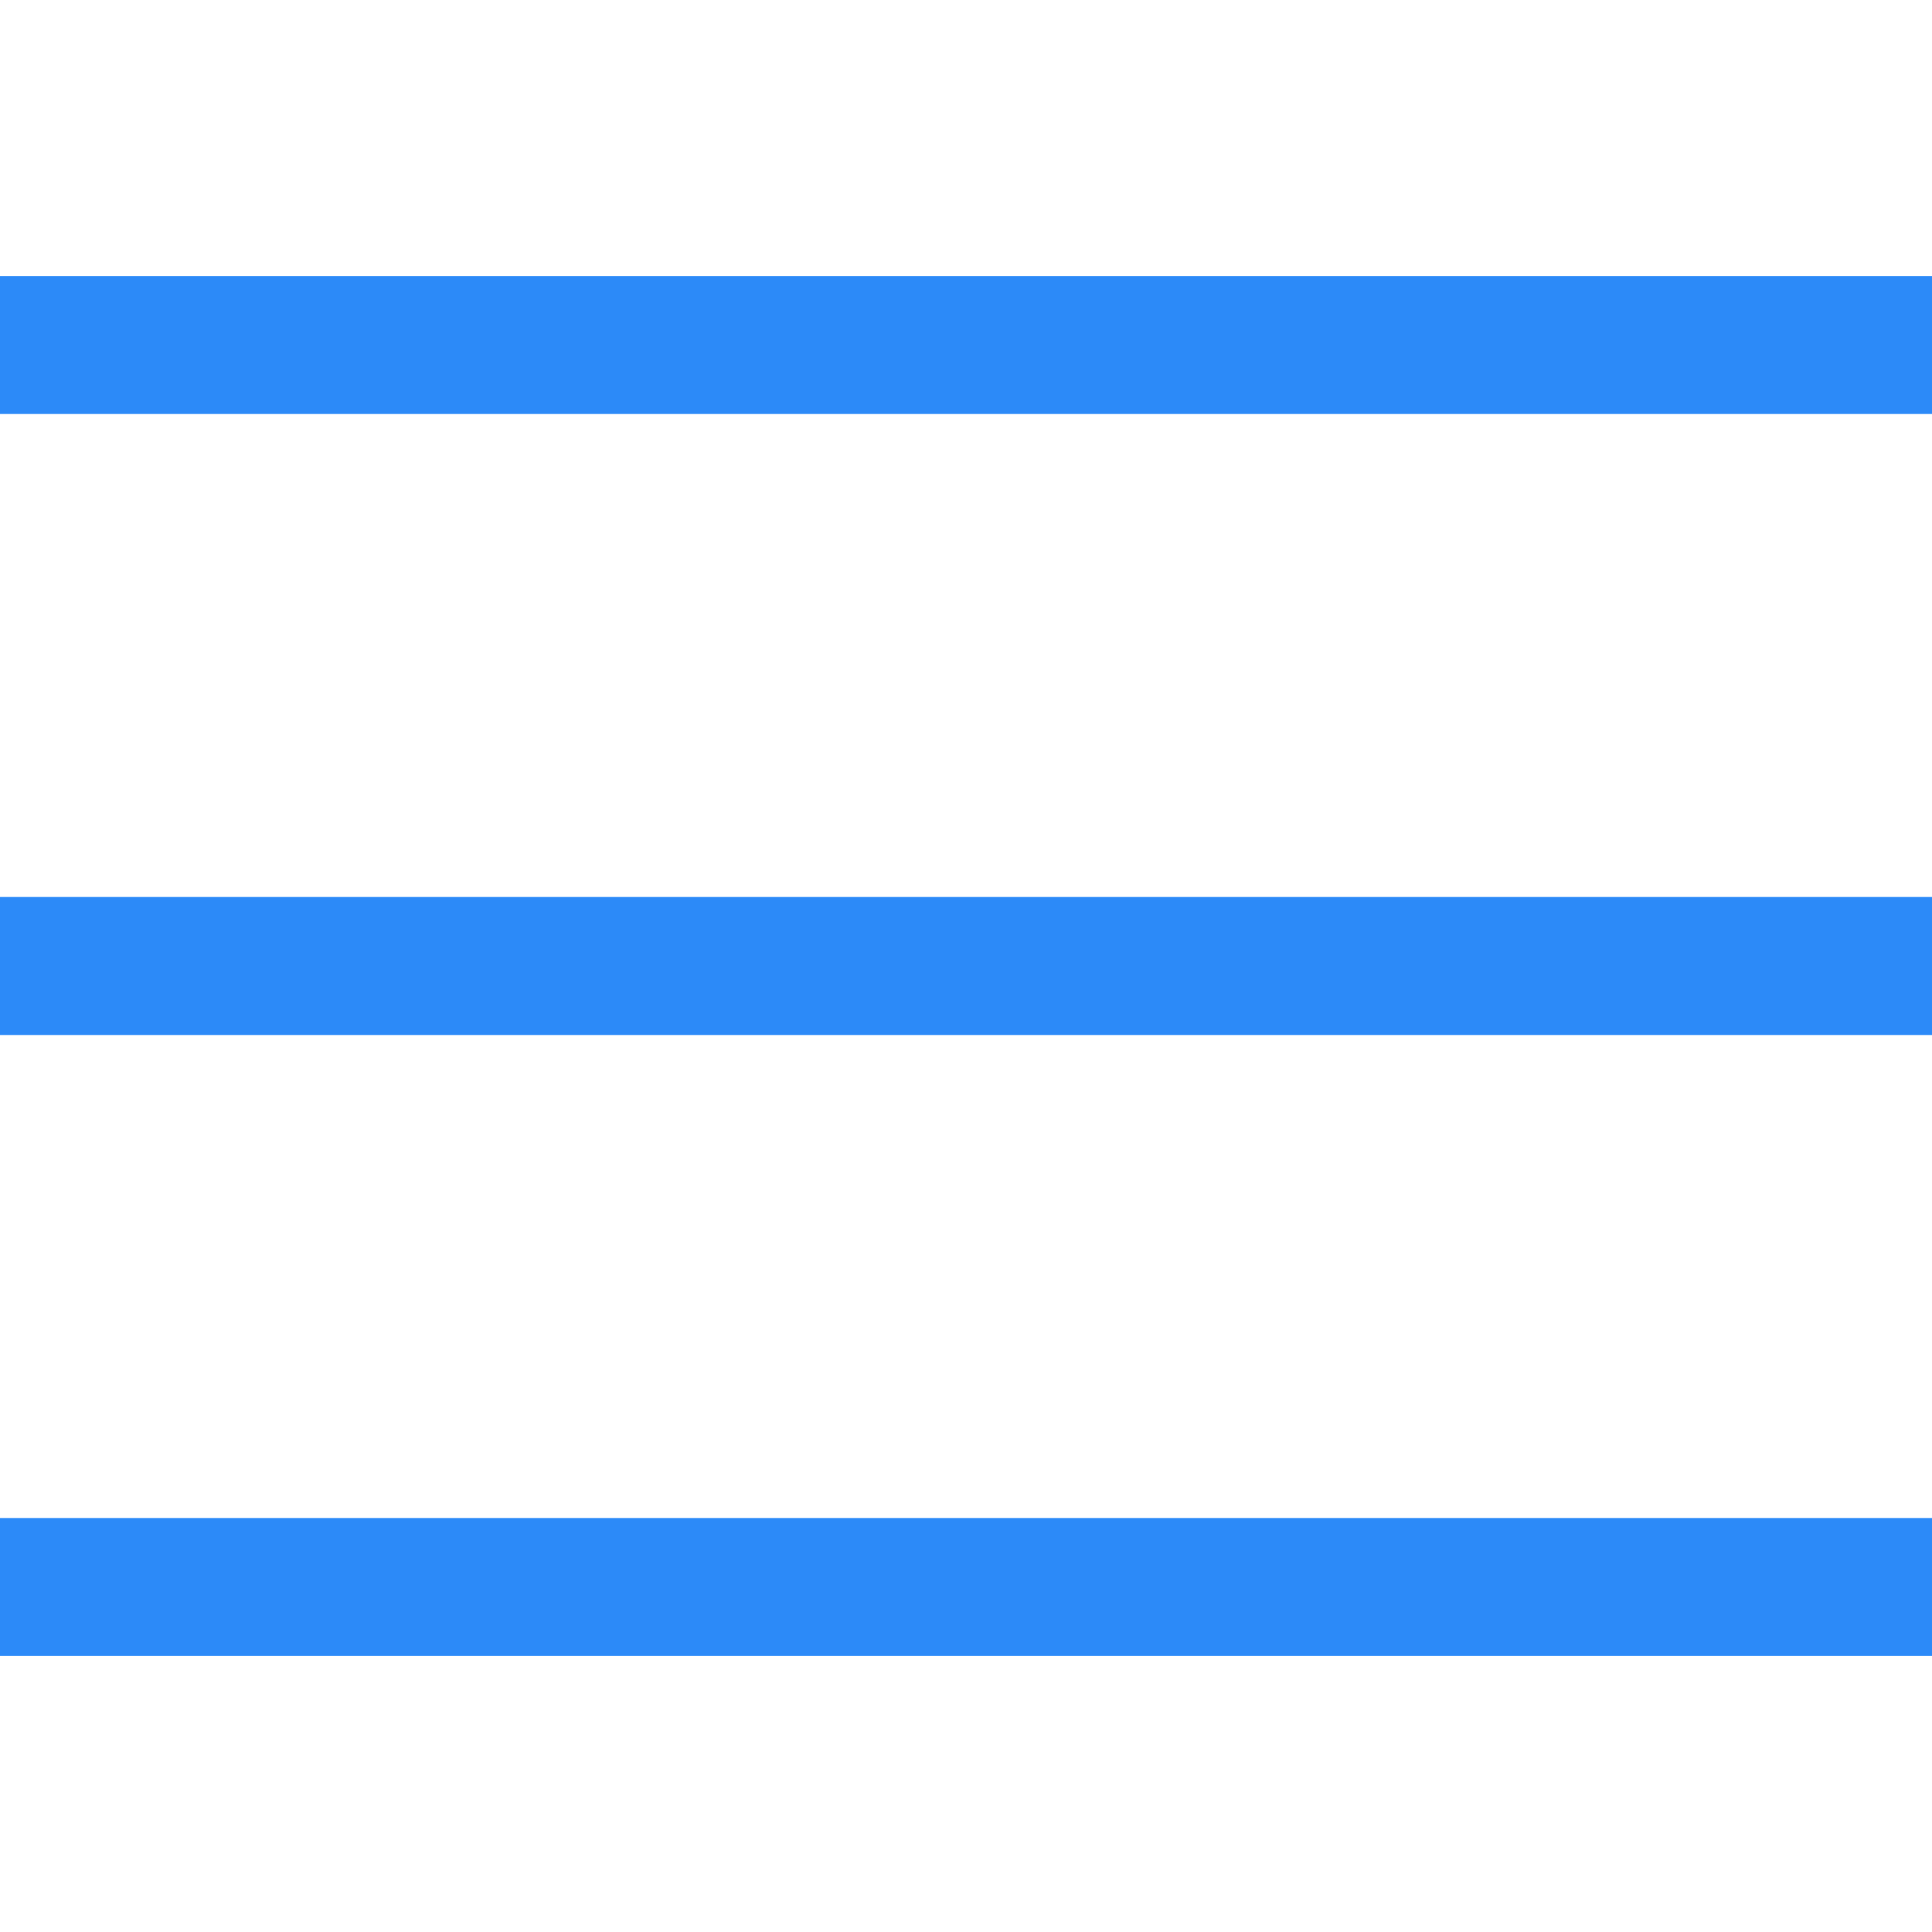 <svg xmlns="http://www.w3.org/2000/svg" xmlns:xlink="http://www.w3.org/1999/xlink" width="14" height="14" version="1.1" viewBox="0 0 14 14"><title>icon-drag</title><desc>Created with Sketch.</desc><g id="icon-drag" fill="none" fill-rule="evenodd" stroke="none" stroke-width="1"><rect id="Rectangle" width="14" height="1" x="0" y="11" fill="#2C8AF8" fill-rule="nonzero"/><rect id="Rectangle-Copy" width="14" height="1" x="0" y="6.5" fill="#2C8AF8" fill-rule="nonzero"/><rect id="Rectangle-Copy-2" width="14" height="1" x="0" y="2" fill="#2C8AF8" fill-rule="nonzero"/></g></svg>